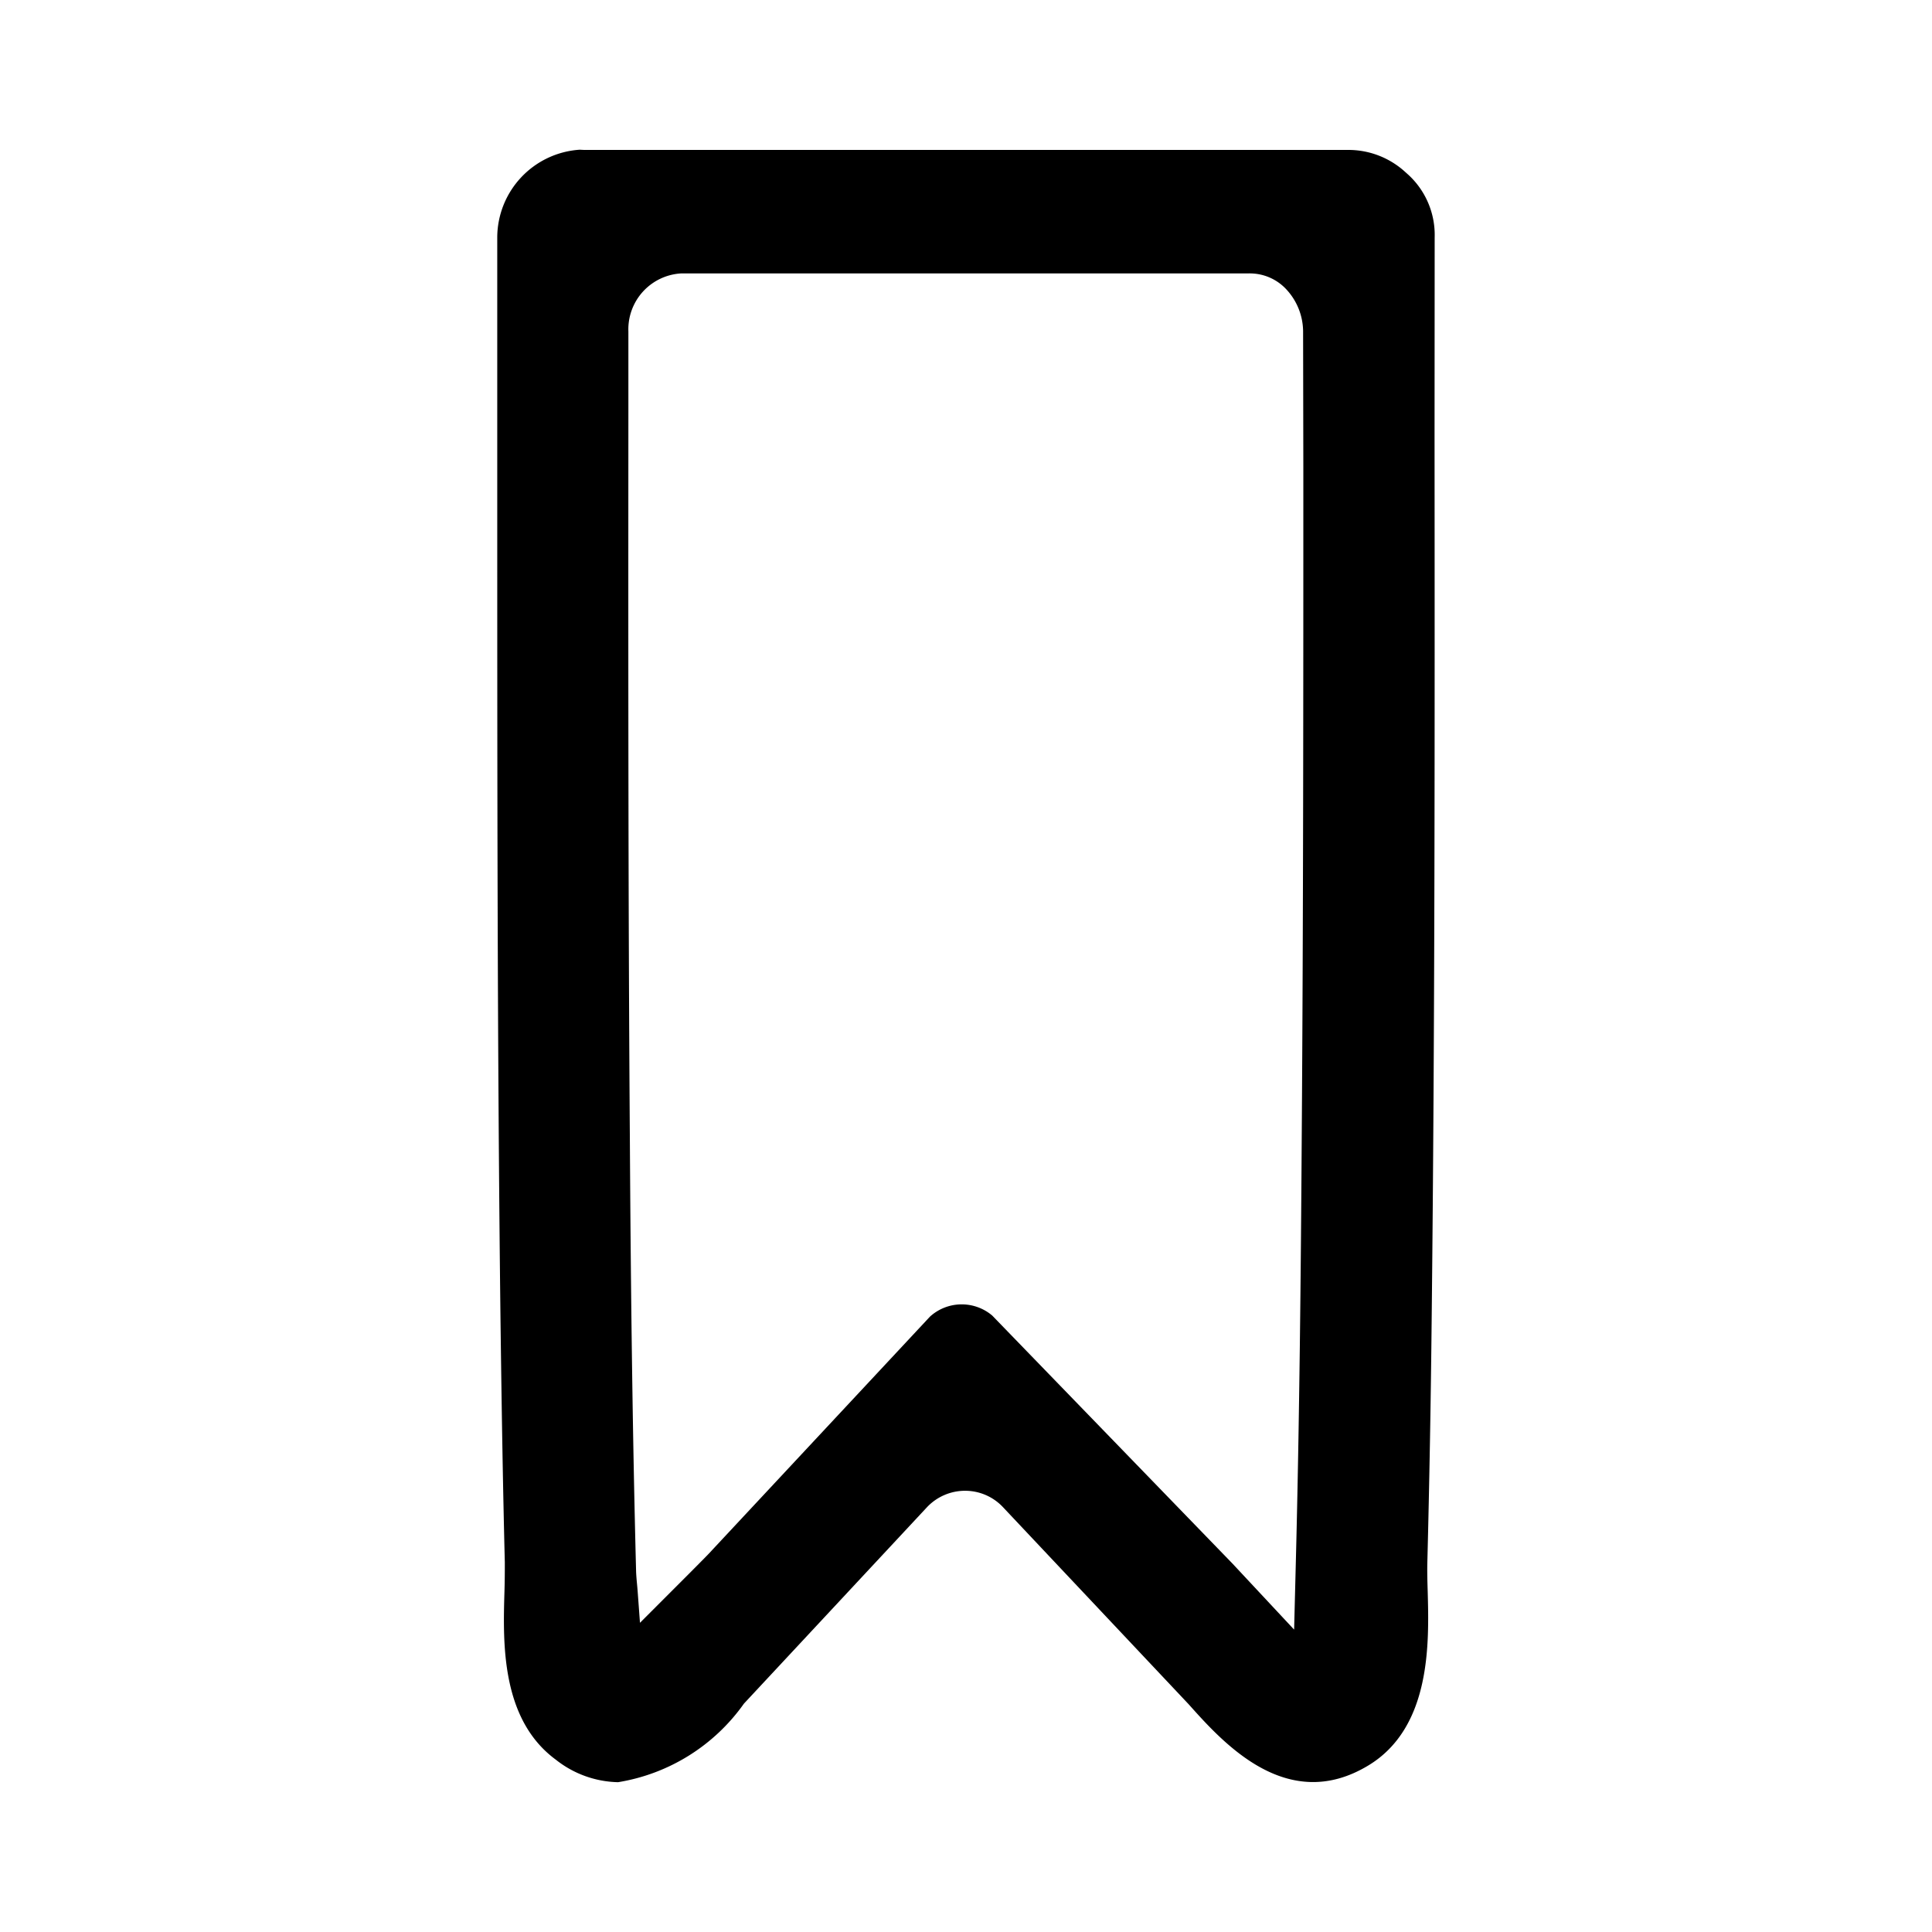 <svg xmlns="http://www.w3.org/2000/svg" xmlns:xlink="http://www.w3.org/1999/xlink" width="48" height="48" viewBox="0 0 48 48">
  <defs>
    <clipPath id="clip-path">
      <rect id="사각형_1529" data-name="사각형 1529" width="48" height="48" fill="none"/>
    </clipPath>
  </defs>
  <g id="그룹_6328" data-name="그룹 6328" clip-path="url(#clip-path)">
    <path id="패스_1610" data-name="패스 1610" d="M35.644,5.9a2.032,2.032,0,0,0-.649-1.553l-.078-.07a2.092,2.092,0,0,0-1.391-.552l-.064,0H14.532c-.055,0-.095-.005-.135-.005A2.192,2.192,0,0,0,12.354,5.9l0,6.538c0,6.677,0,13.583.081,20.368.029,2.236.059,4.114.107,6.007,0,.2,0,.43-.009.734-.037,1.261-.091,3.165,1.274,4.17a2.571,2.571,0,0,0,1.549.561,4.766,4.766,0,0,0,3.127-1.952l4.548-4.88a1.3,1.3,0,0,1,.946-.408h0a1.289,1.289,0,0,1,.94.405l4.616,4.9c.86.963,2.448,2.736,4.462,1.52,1.568-.947,1.51-3.055,1.476-4.316-.008-.249-.015-.507-.009-.73.051-1.981.086-4,.107-6,.082-7.365.077-14.812.072-22.012Zm-3.263,5.726c0,5.461,0,11.107-.04,16.664-.022,3.38-.056,6.97-.146,10.507l-.043,1.69L30.62,38.846l-5.968-6.161a1.173,1.173,0,0,0-1.546.025l-5.423,5.812c-.057.066-.254.264-.552.564L15.9,40.318l-.057-.773c-.005-.062-.01-.125-.016-.186-.011-.116-.019-.212-.023-.3-.081-3.115-.13-6.525-.155-10.733-.043-6.035-.04-12.15-.037-18.063V8.233a1.391,1.391,0,0,1,1.313-1.44l14.1,0a.242.242,0,0,1,.04,0,1.237,1.237,0,0,1,.91.414,1.55,1.55,0,0,1,.4,1.016Z" fill="#000000"/>
  </g>
</svg>
